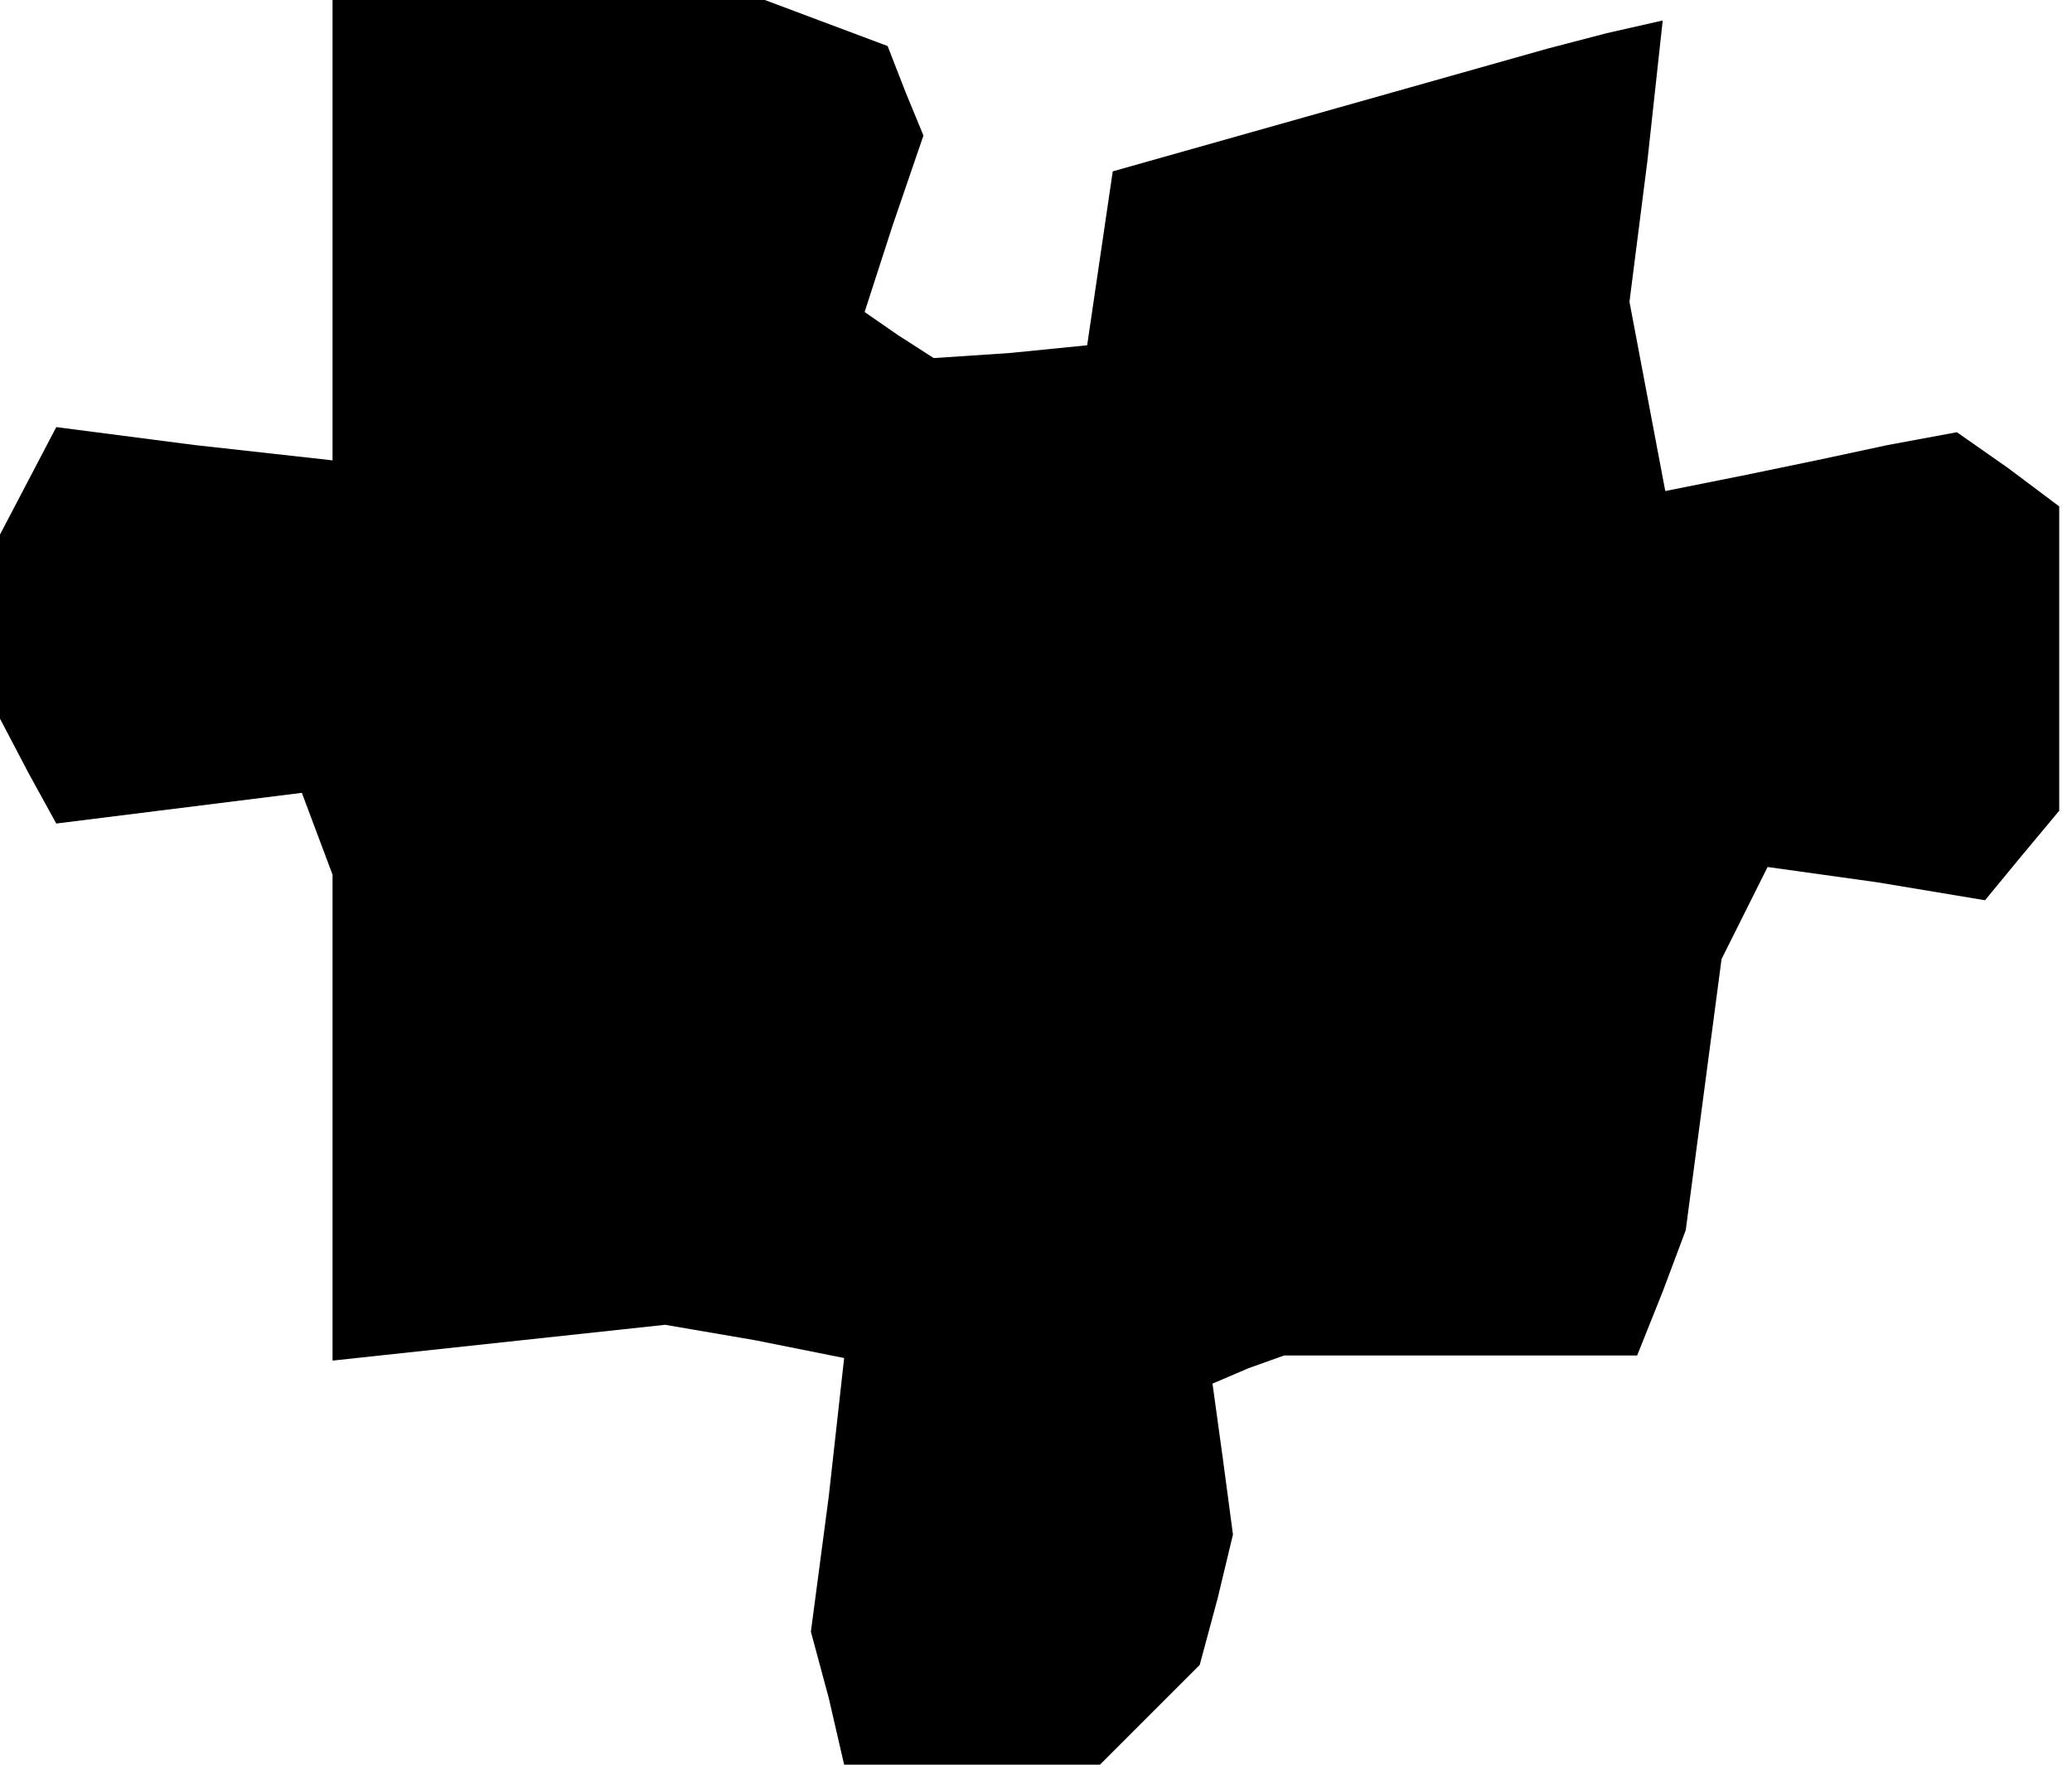 <?xml version="1.0" standalone="no"?>
<!DOCTYPE svg PUBLIC "-//W3C//DTD SVG 20010904//EN"
 "http://www.w3.org/TR/2001/REC-SVG-20010904/DTD/svg10.dtd">
<svg version="1.0" xmlns="http://www.w3.org/2000/svg"
 width="81pt" height="69pt" viewBox="0 0 81 69"
 preserveAspectRatio="xMidYMid meet">
<g transform="translate(0,69) scale(0.1,-0.1)"
fill="#000000" stroke="none">
<path d="M130 600 l0 -90 -54 6 -54 7 -11 -21 -11 -21 0 -36 0 -36 11 -21 11
-20 48 6 48 6 6 -16 6 -16 0 -95 0 -95 65 7 65 7 35 -6 35 -7 -6 -54 -7 -53 7
-26 6 -26 50 0 50 0 20 20 19 19 7 26 6 25 -4 30 -4 29 14 6 14 5 69 0 69 0
10 25 9 24 7 53 7 53 9 18 9 18 43 -6 42 -7 14 17 15 18 0 59 0 60 -20 15 -20
14 -27 -5 -28 -6 -29 -6 -30 -6 -7 37 -7 37 7 55 6 55 -22 -5 -23 -6 -85 -24
-85 -24 -5 -34 -5 -34 -30 -3 -30 -2 -14 9 -13 9 11 34 12 35 -7 17 -7 18 -24
9 -24 9 -85 0 -84 0 0 -90z"/>
</g>
</svg>
